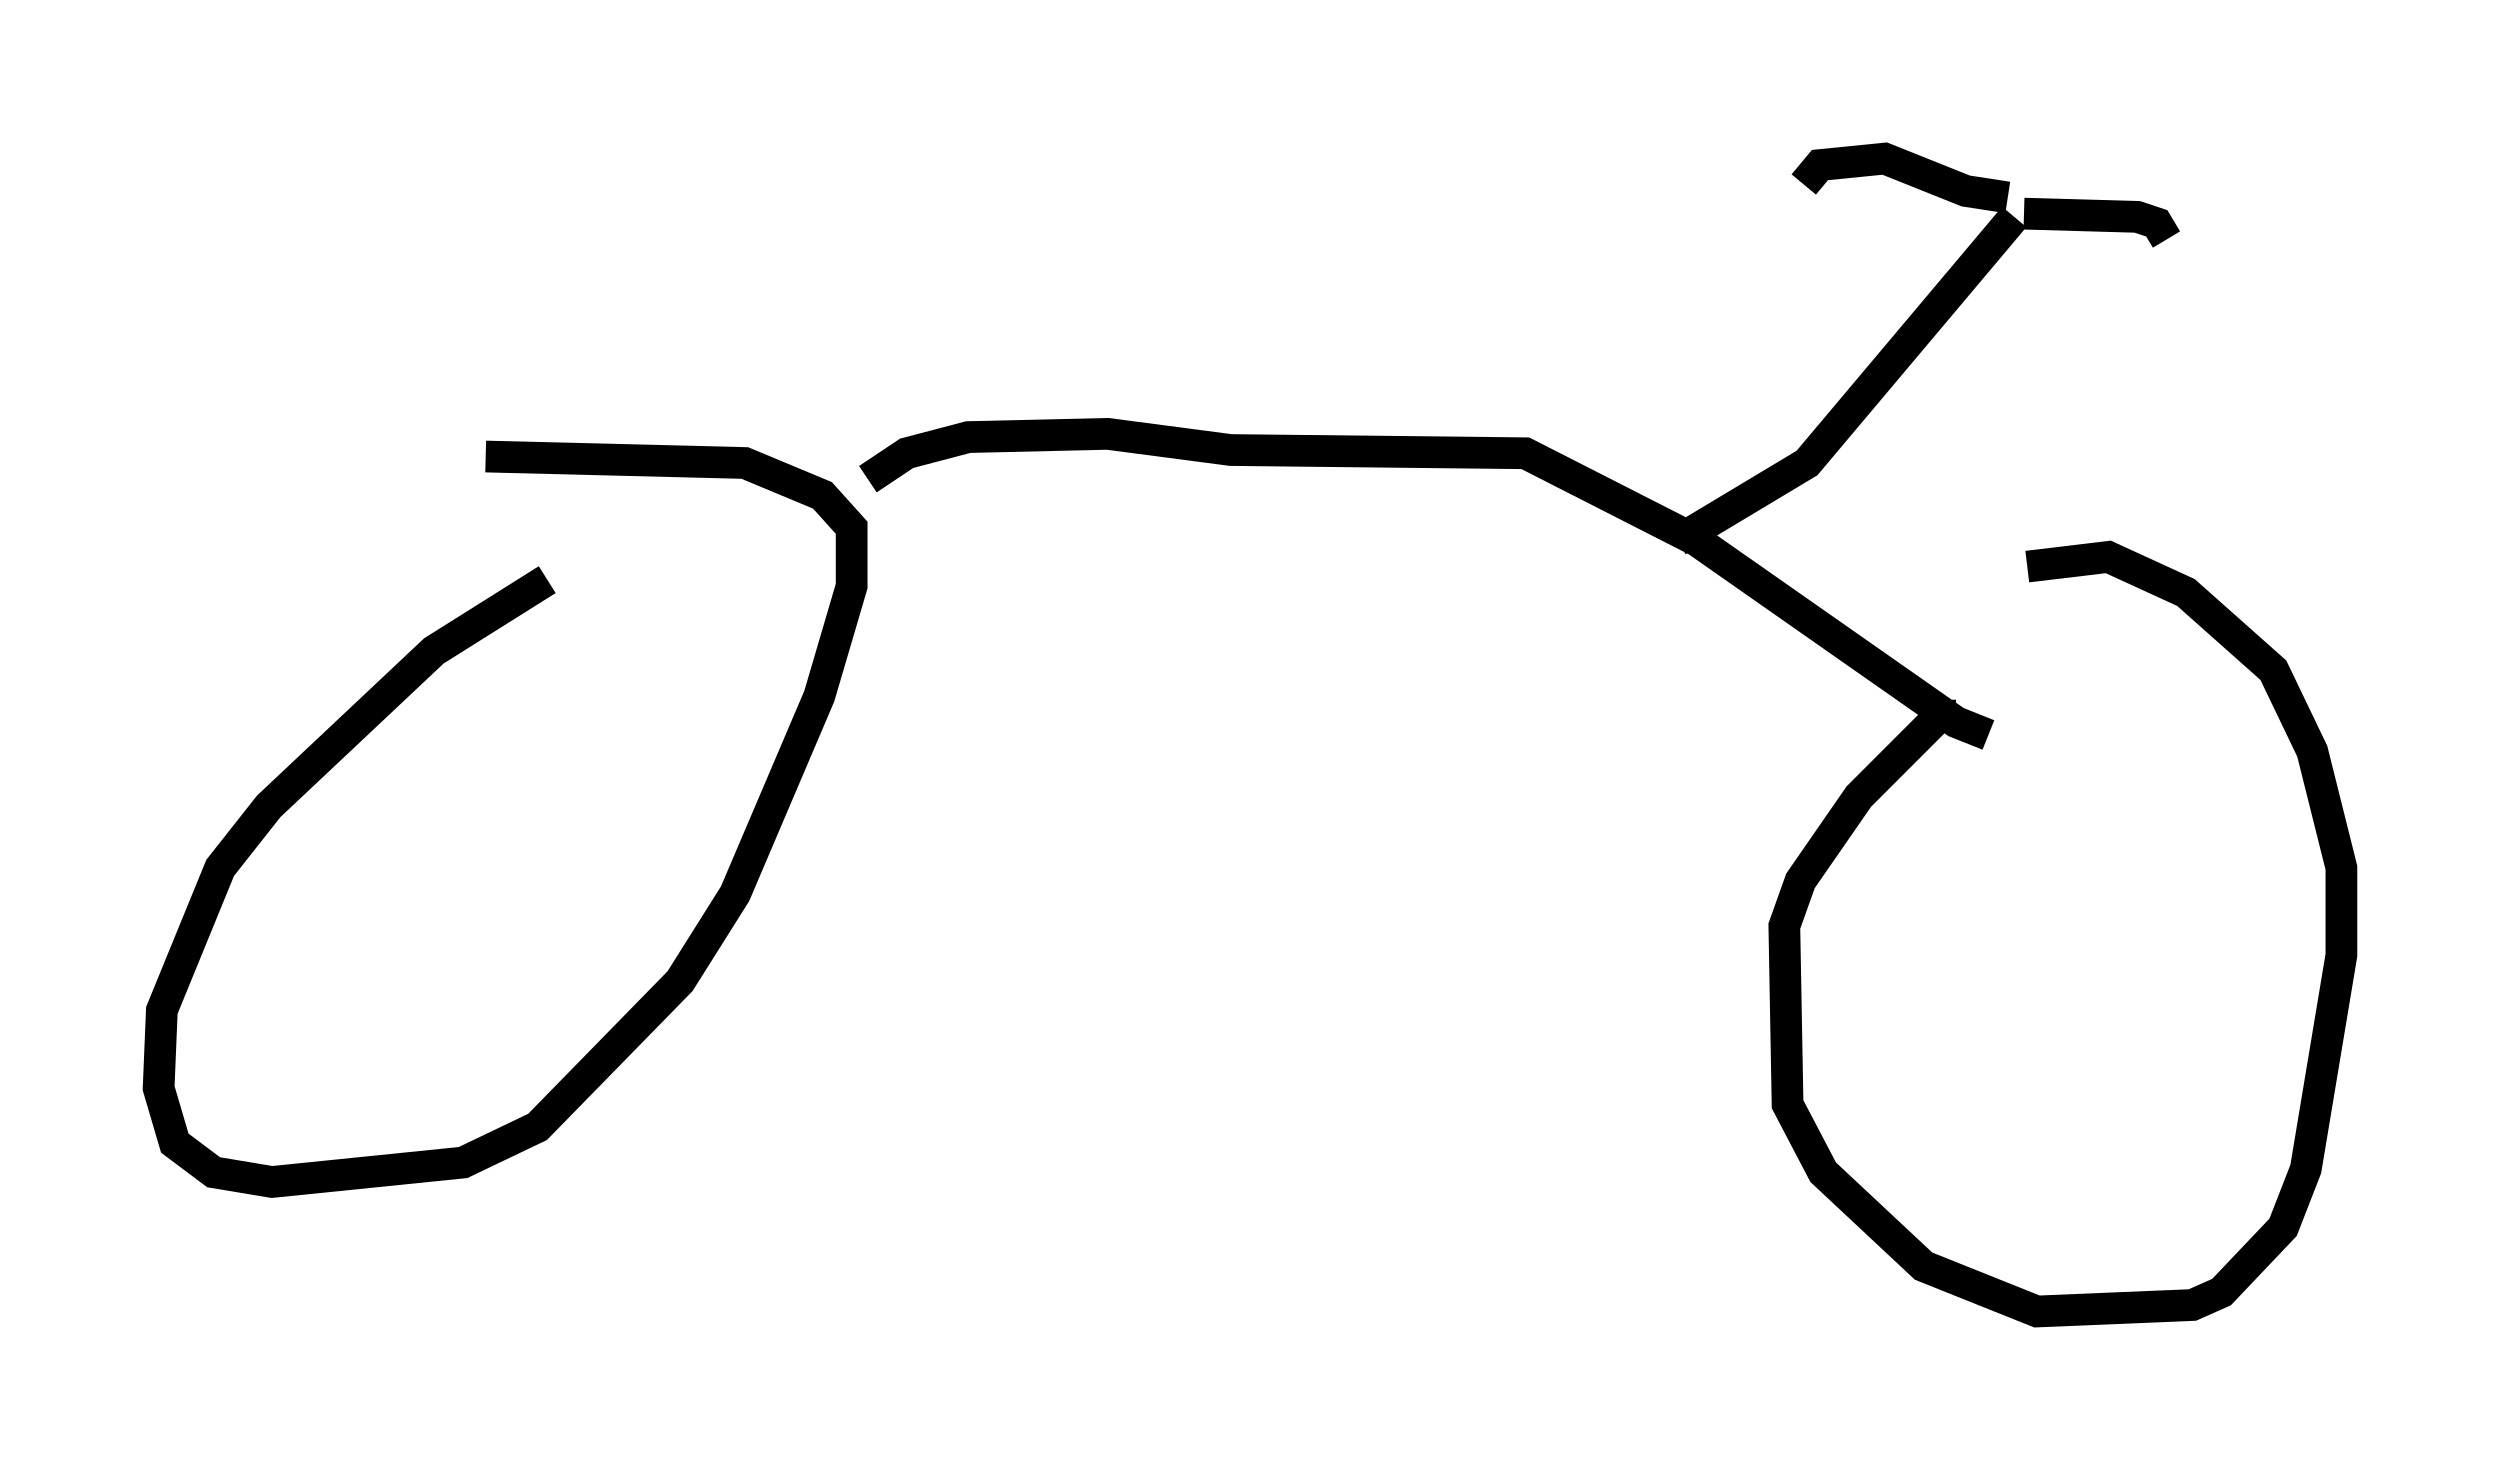 <?xml version="1.0" encoding="utf-8" ?>
<svg baseProfile="full" height="46.342" version="1.1" width="78.805" xmlns="http://www.w3.org/2000/svg" xmlns:ev="http://www.w3.org/2001/xml-events" xmlns:xlink="http://www.w3.org/1999/xlink"><defs /><rect fill="white" height="46.342" width="78.805" x="0" y="0" /><path d="M17.965, 18.475 m-0.715, -0.204 l-3.573, 2.246 -5.206, 4.9 l-1.531, 1.94 -1.838, 4.492 l-0.102, 2.45 0.51, 1.735 l1.225, 0.919 1.838, 0.306 l6.023, -0.613 2.348, -1.123 l4.492, -4.594 1.735, -2.756 l2.654, -6.227 1.021, -3.471 l0.0, -1.838 -0.919, -1.021 l-2.45, -1.021 -8.167, -0.204 m46.346, 8.167 l-0.51, 0.0 -2.552, 2.552 l-1.838, 2.654 -0.51, 1.429 l0.102, 5.615 1.123, 2.144 l3.165, 2.96 3.573, 1.429 l4.9, -0.204 0.919, -0.408 l1.94, -2.042 0.715, -1.838 l1.123, -6.738 0.0, -2.756 l-0.919, -3.675 -1.225, -2.552 l-2.756, -2.45 -2.45, -1.123 l-2.552, 0.306 m-1.225, 5.308 l-1.021, -0.408 -8.167, -5.717 l-5.41, -2.756 -9.29, -0.102 l-3.879, -0.51 -4.39, 0.102 l-1.94, 0.51 -1.225, 0.817 m25.521, 1.94 l4.083, -2.45 6.533, -7.758 m-0.204, -0.613 l-1.327, -0.204 -2.552, -1.021 l-2.042, 0.204 -0.51, 0.613 m6.942, 0.919 l3.573, 0.102 0.613, 0.204 l0.306, 0.51 " fill="none" stroke="black" stroke-width="1" /></svg>